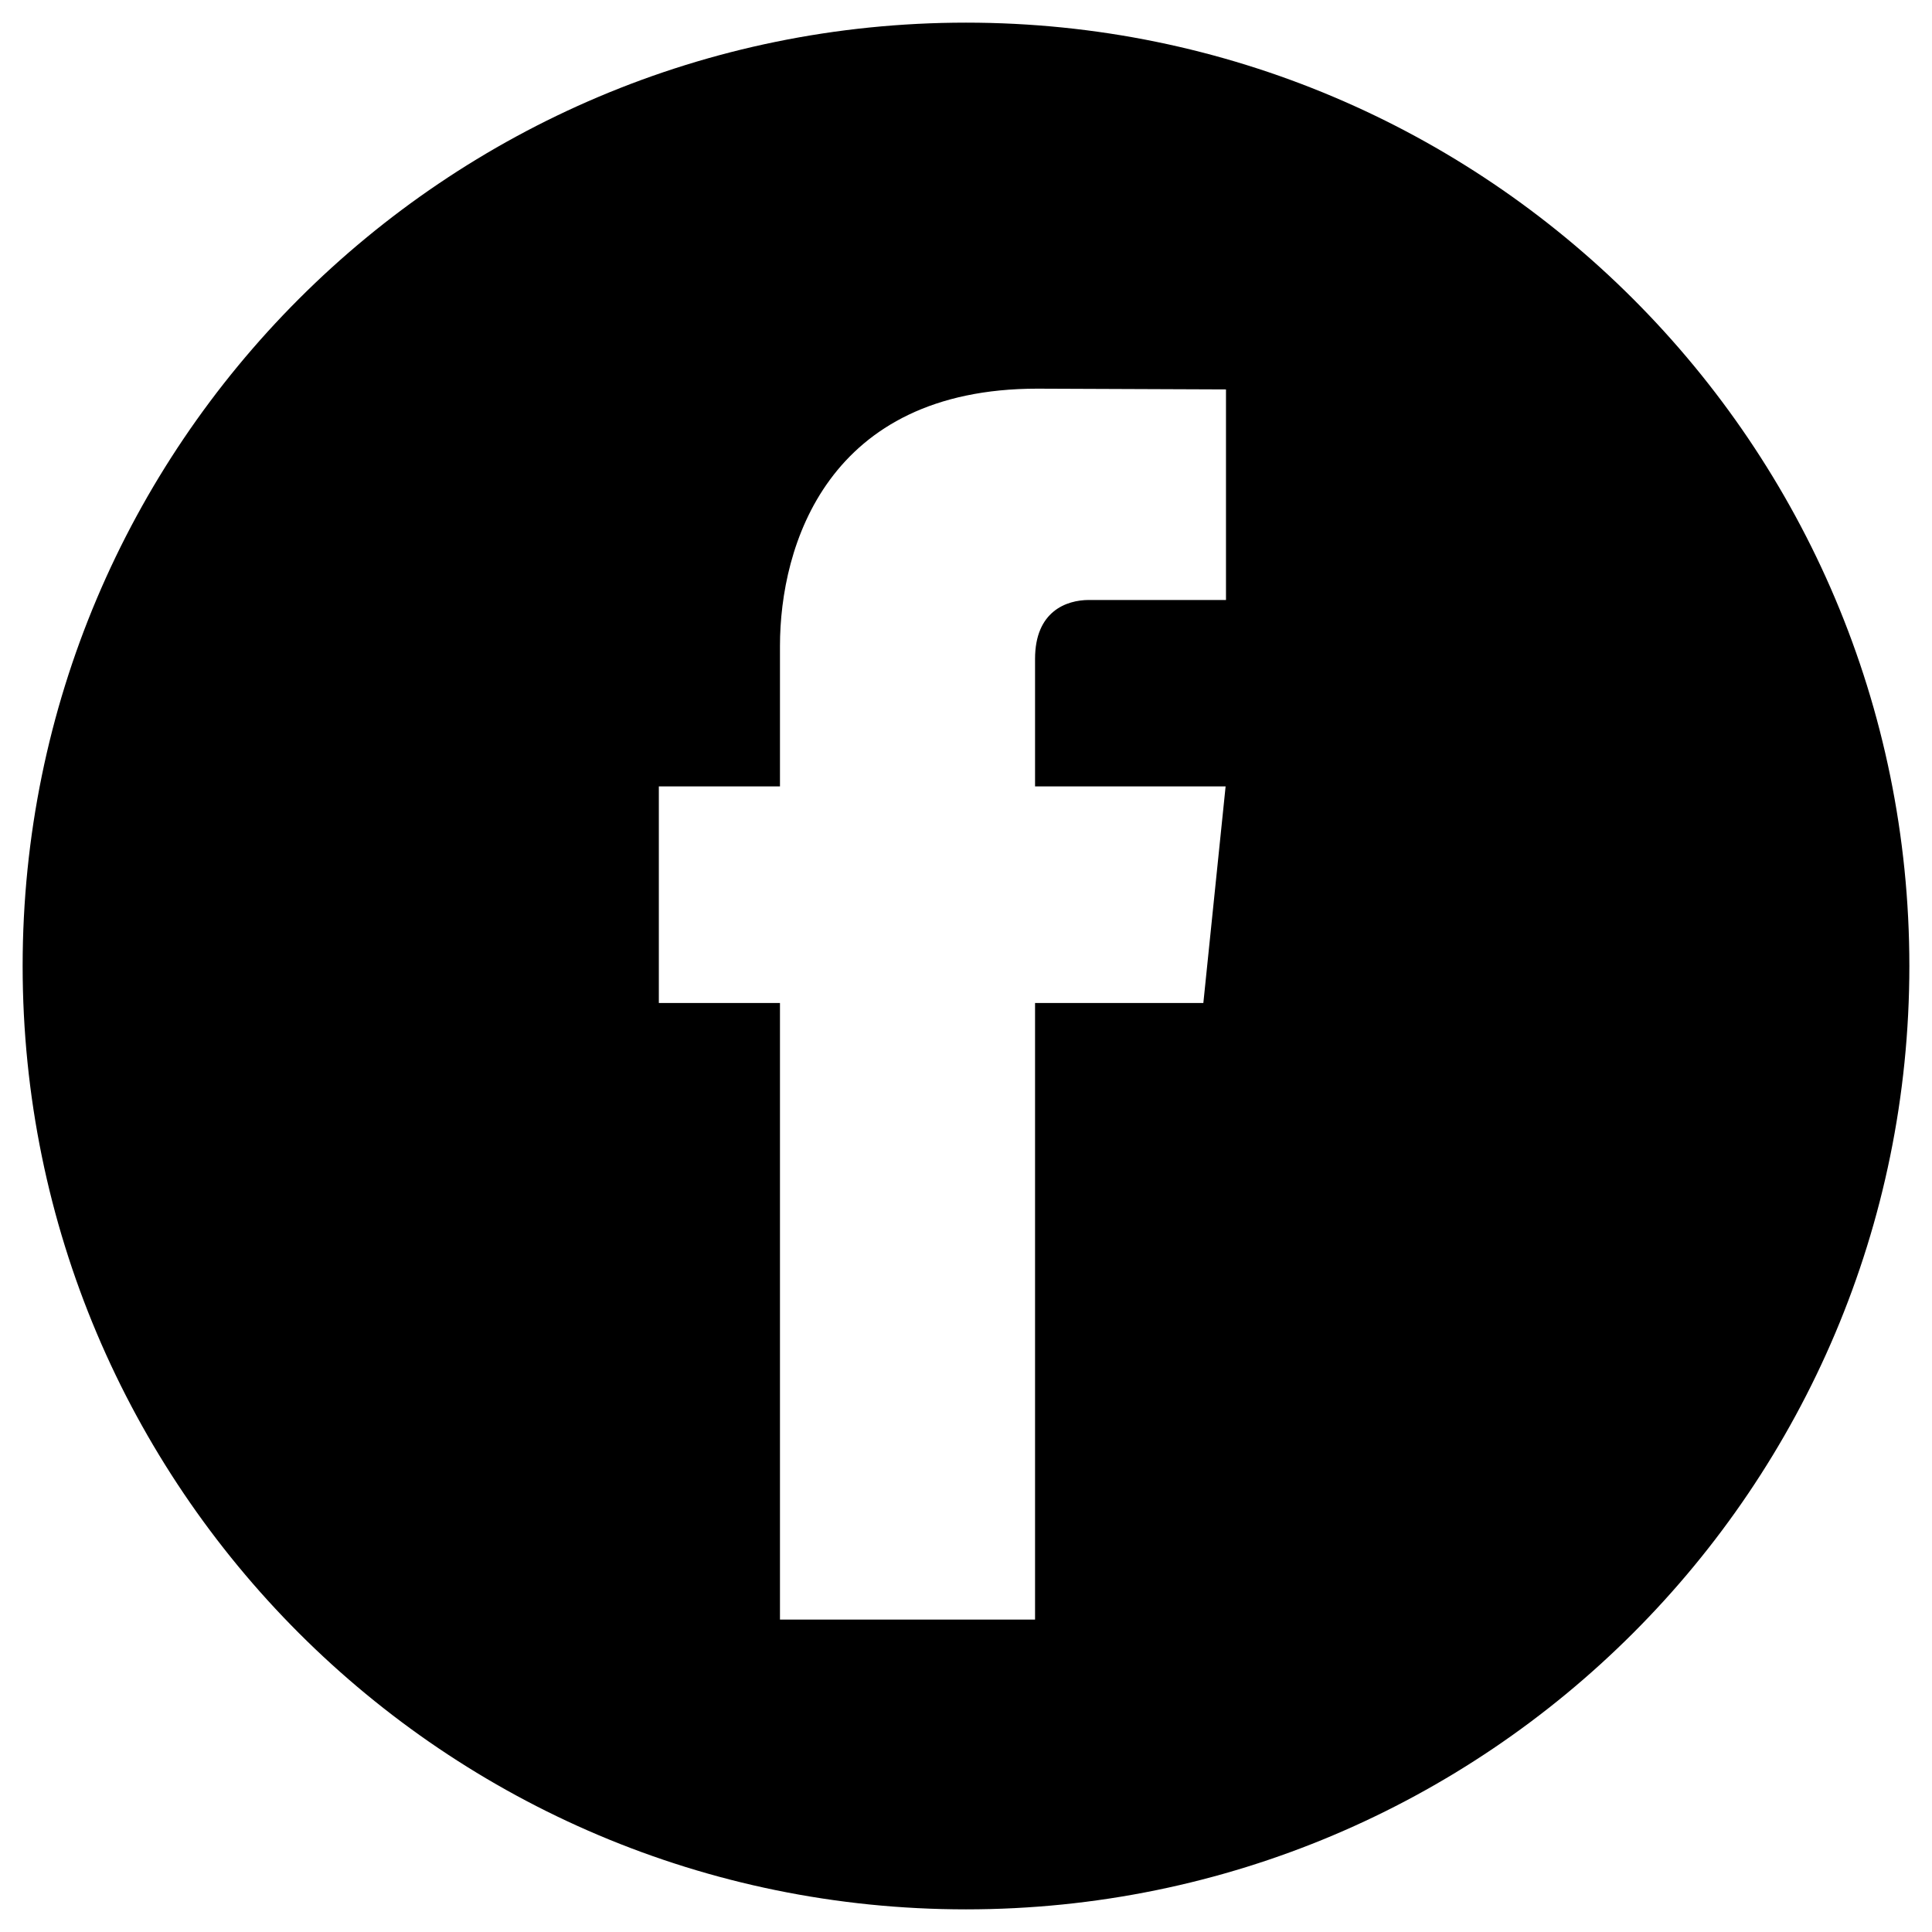 <?xml version="1.0" encoding="utf-8"?>
<!-- Generator: Adobe Illustrator 21.1.0, SVG Export Plug-In . SVG Version: 6.00 Build 0)  -->
<svg version="1.1" id="Layer_1" xmlns="http://www.w3.org/2000/svg" xmlns:xlink="http://www.w3.org/1999/xlink" x="0px" y="0px"
	 viewBox="0 0 512 512" style="enable-background:new 0 0 512 512;" xml:space="preserve">
<g id="Guides">
</g>
<path d="M256,6C117.9,6,6,117.9,6,256s111.9,250,250,250s250-111.9,250-250S394.1,6,256,6z M324.9,159h-36.3c-6,0-14.3,3-14.3,15.6
	v33.8h50.5l-5.9,57.4h-44.6v163.4h-67.6V265.8h-32.1v-57.4h32.1v-37.2c0-26.6,12.6-68.2,68.2-68.2l50,0.2V159z"/>
</svg>
